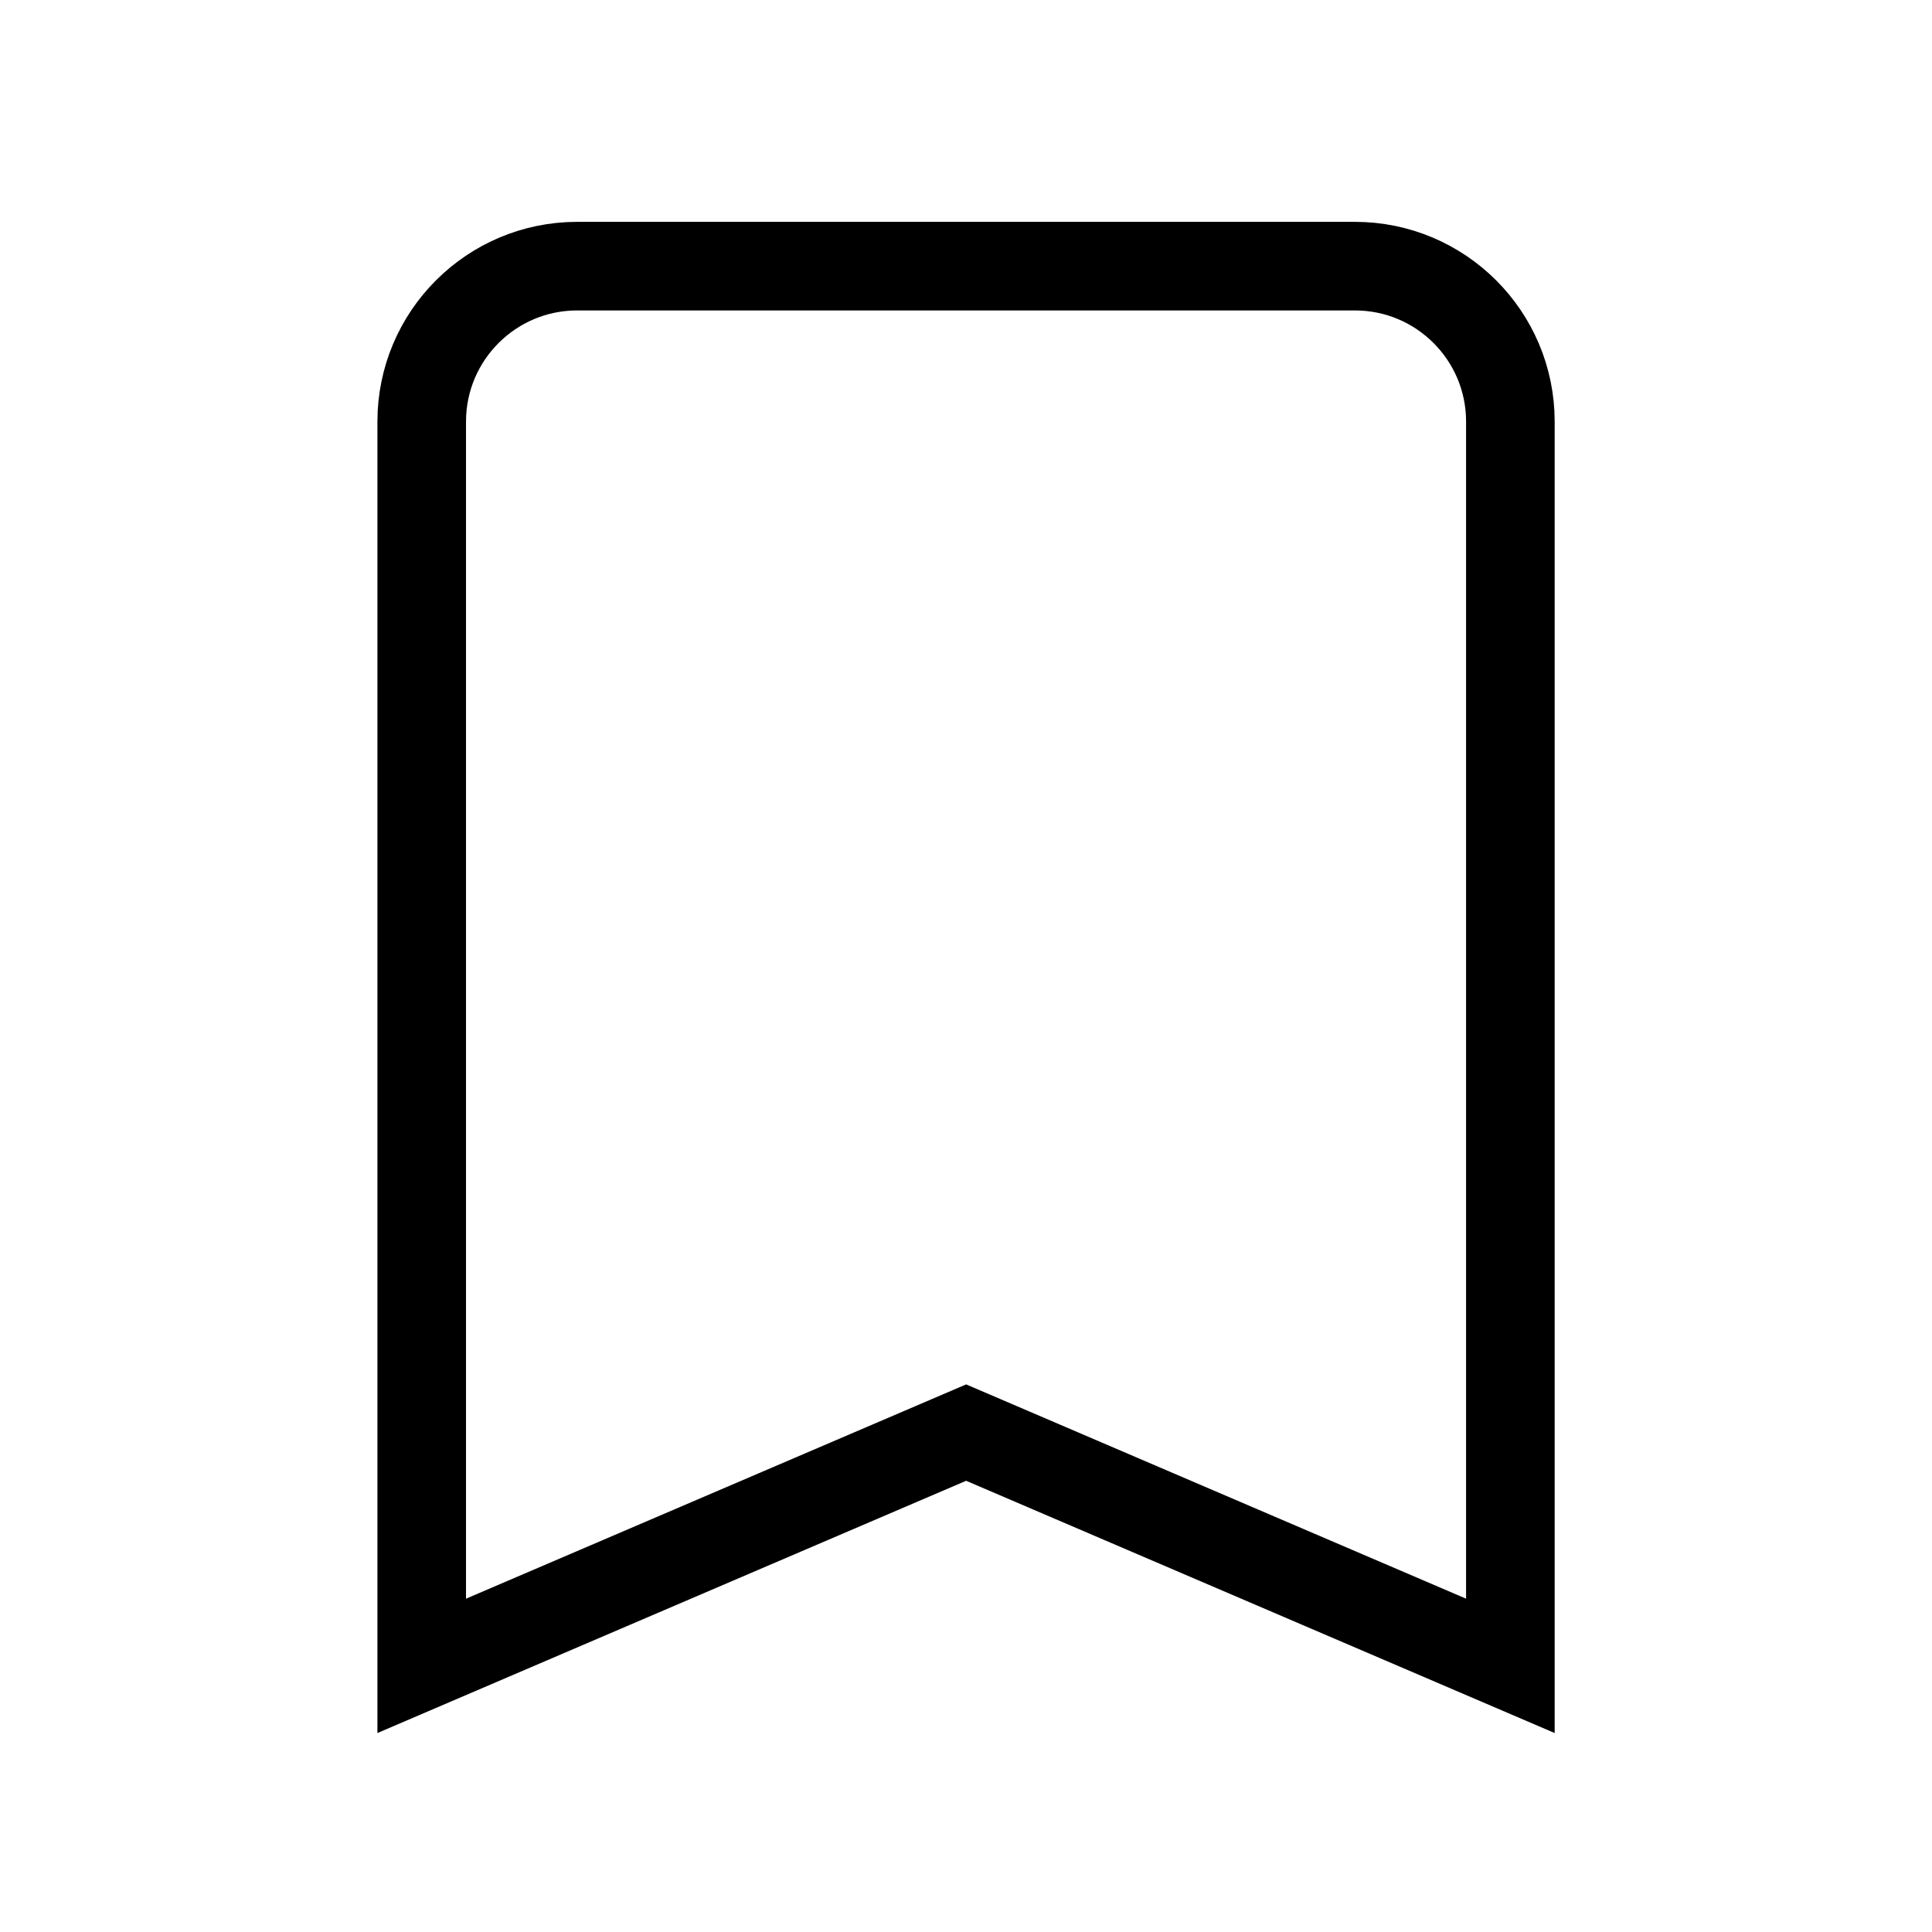 <?xml version="1.0" encoding="utf-8"?>
<svg xmlns="http://www.w3.org/2000/svg" viewBox="215.248 239.046 17.659 21.807" height="24px" width="24px">
  <path d="M 228.467 242.05 L 219.689 242.05 C 218.72 242.05 217.934 242.836 217.934 243.805 L 217.934 257.849 L 224.079 255.216 L 230.222 257.849 L 230.222 243.805 C 230.222 242.832 229.433 242.05 228.467 242.05 Z" style="fill: none; stroke: rgb(0, 0, 0); stroke-width: 1px;"/>
</svg>
